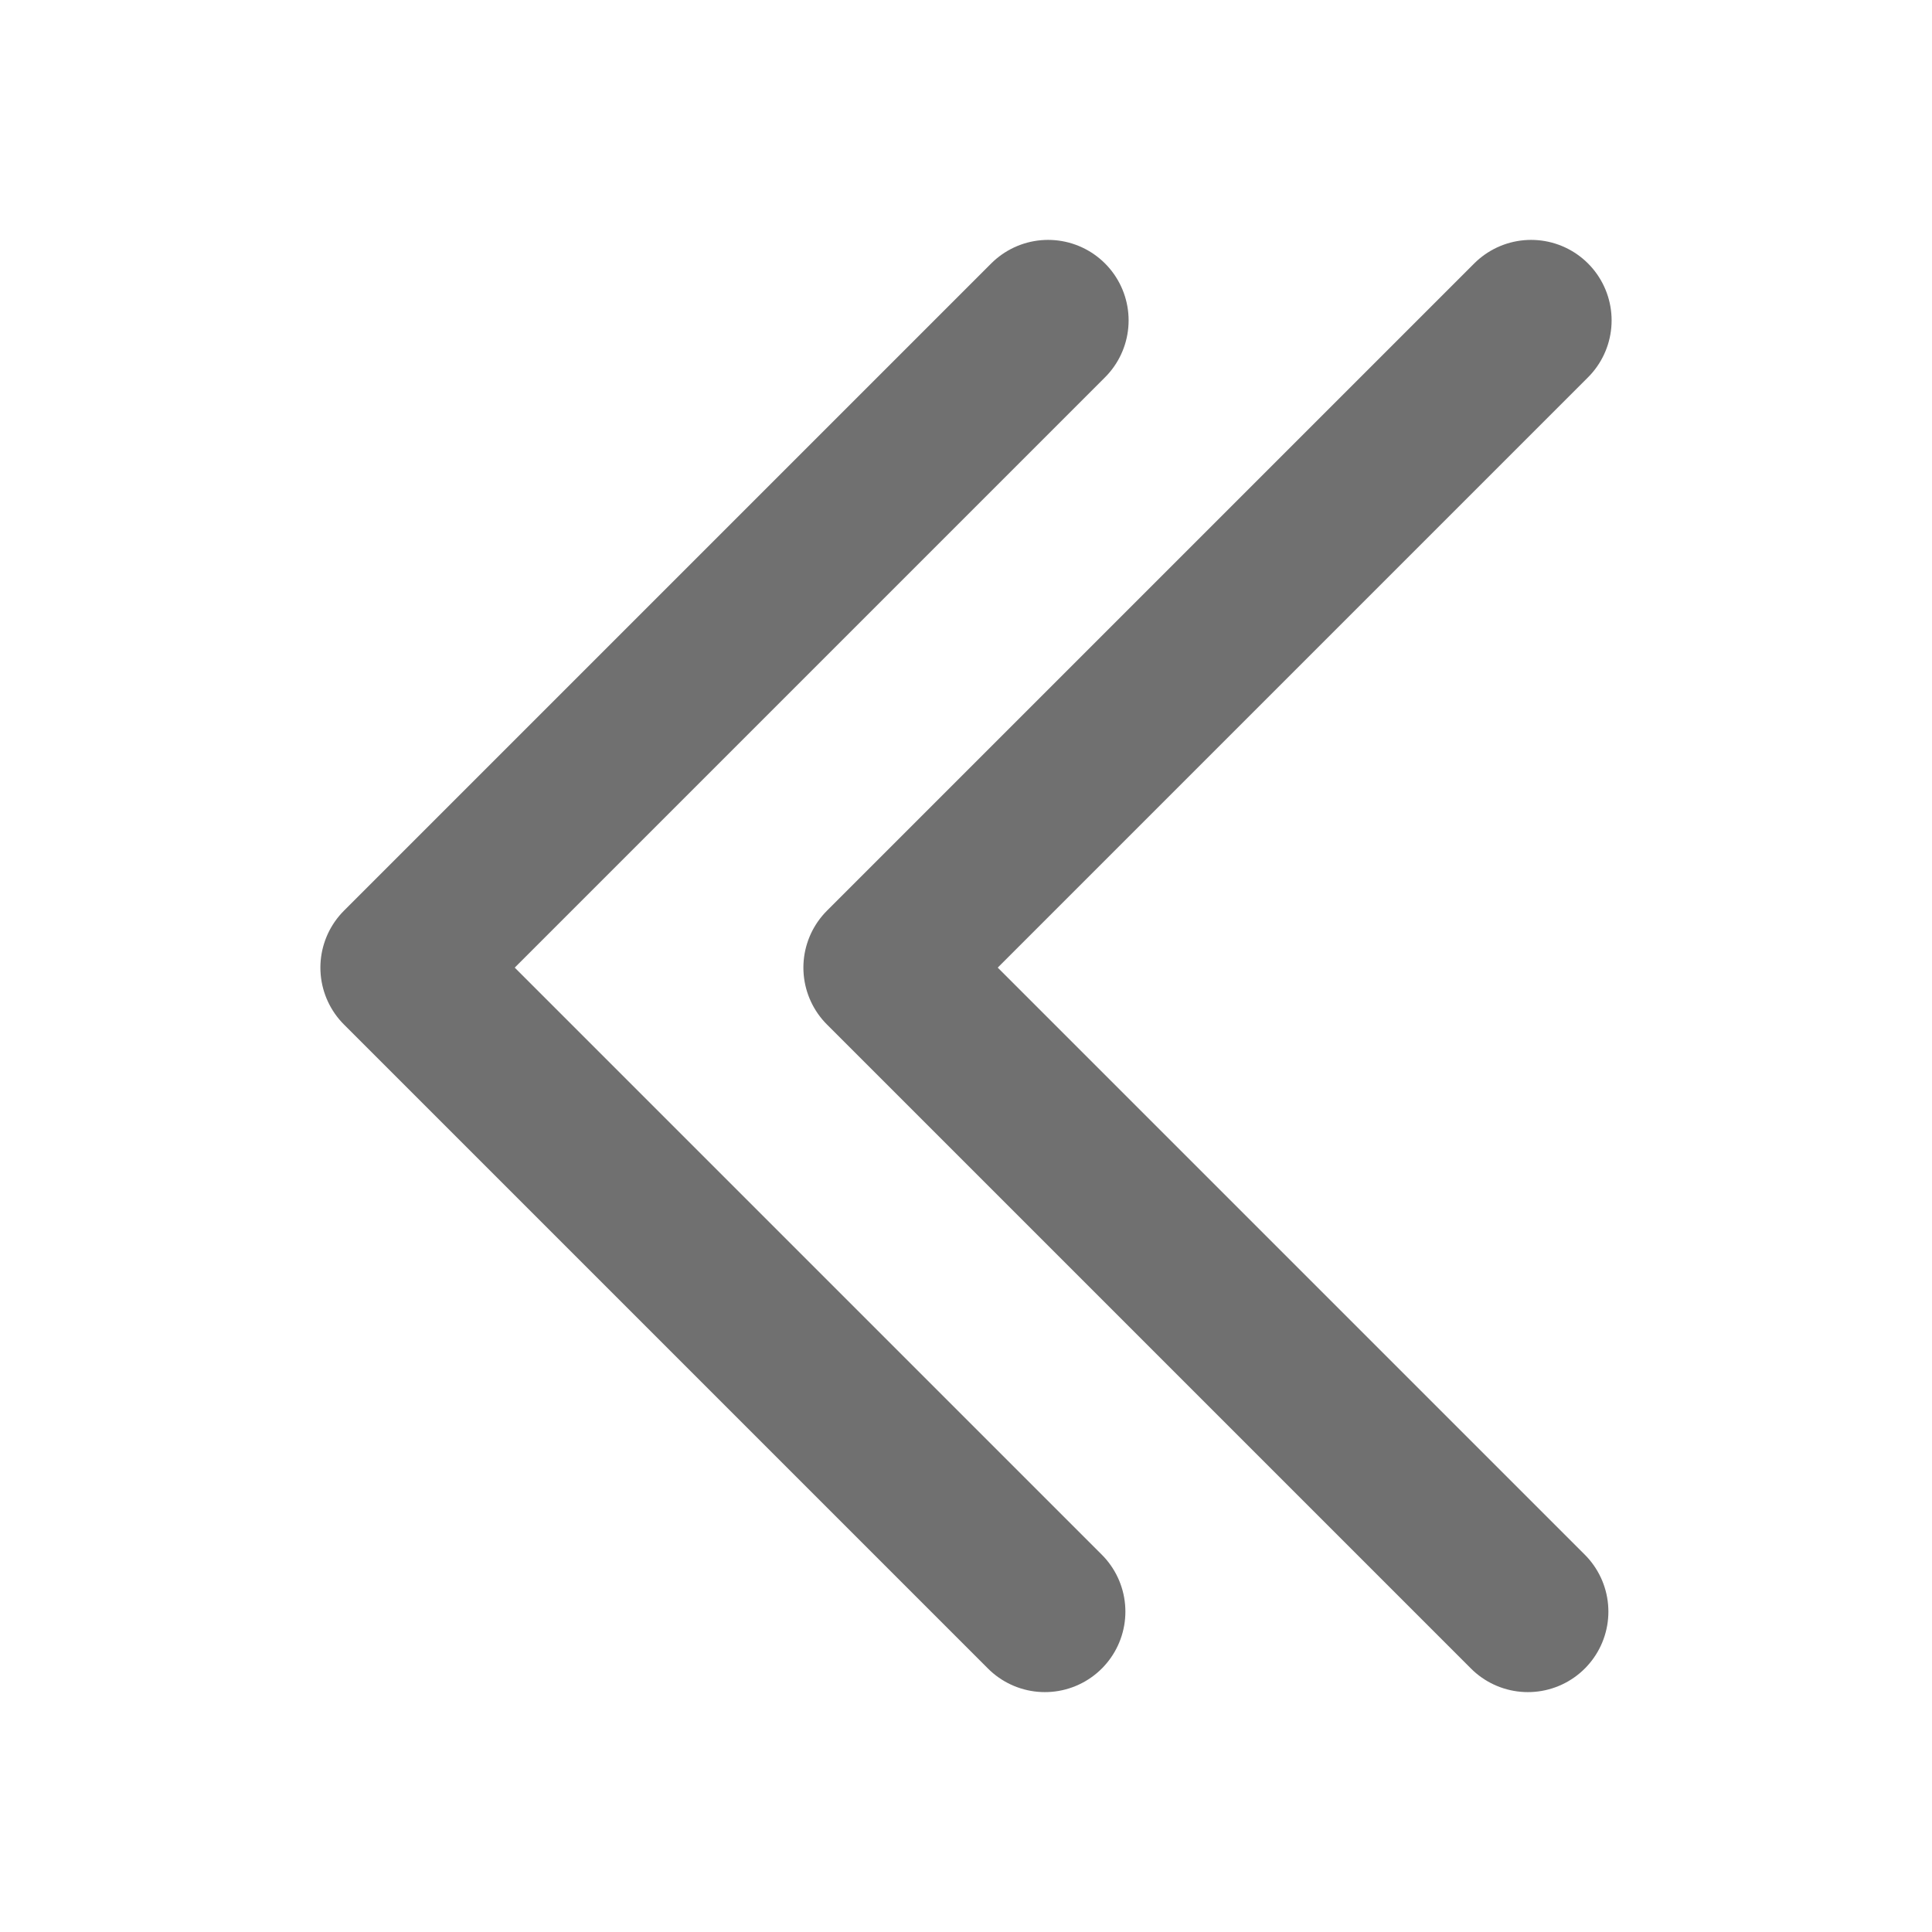 <svg id="레이어_1" data-name="레이어 1" xmlns="http://www.w3.org/2000/svg" viewBox="0 0 12 12"><defs><style>.cls-1{fill:none;stroke:#707070;stroke-linecap:round;stroke-linejoin:round;}</style></defs><polyline class="cls-1" points="6.51 1.99 2.49 6.01 6.49 10.01"/><polyline class="cls-1" points="9.51 1.99 5.49 6.01 9.49 10.01"/></svg>